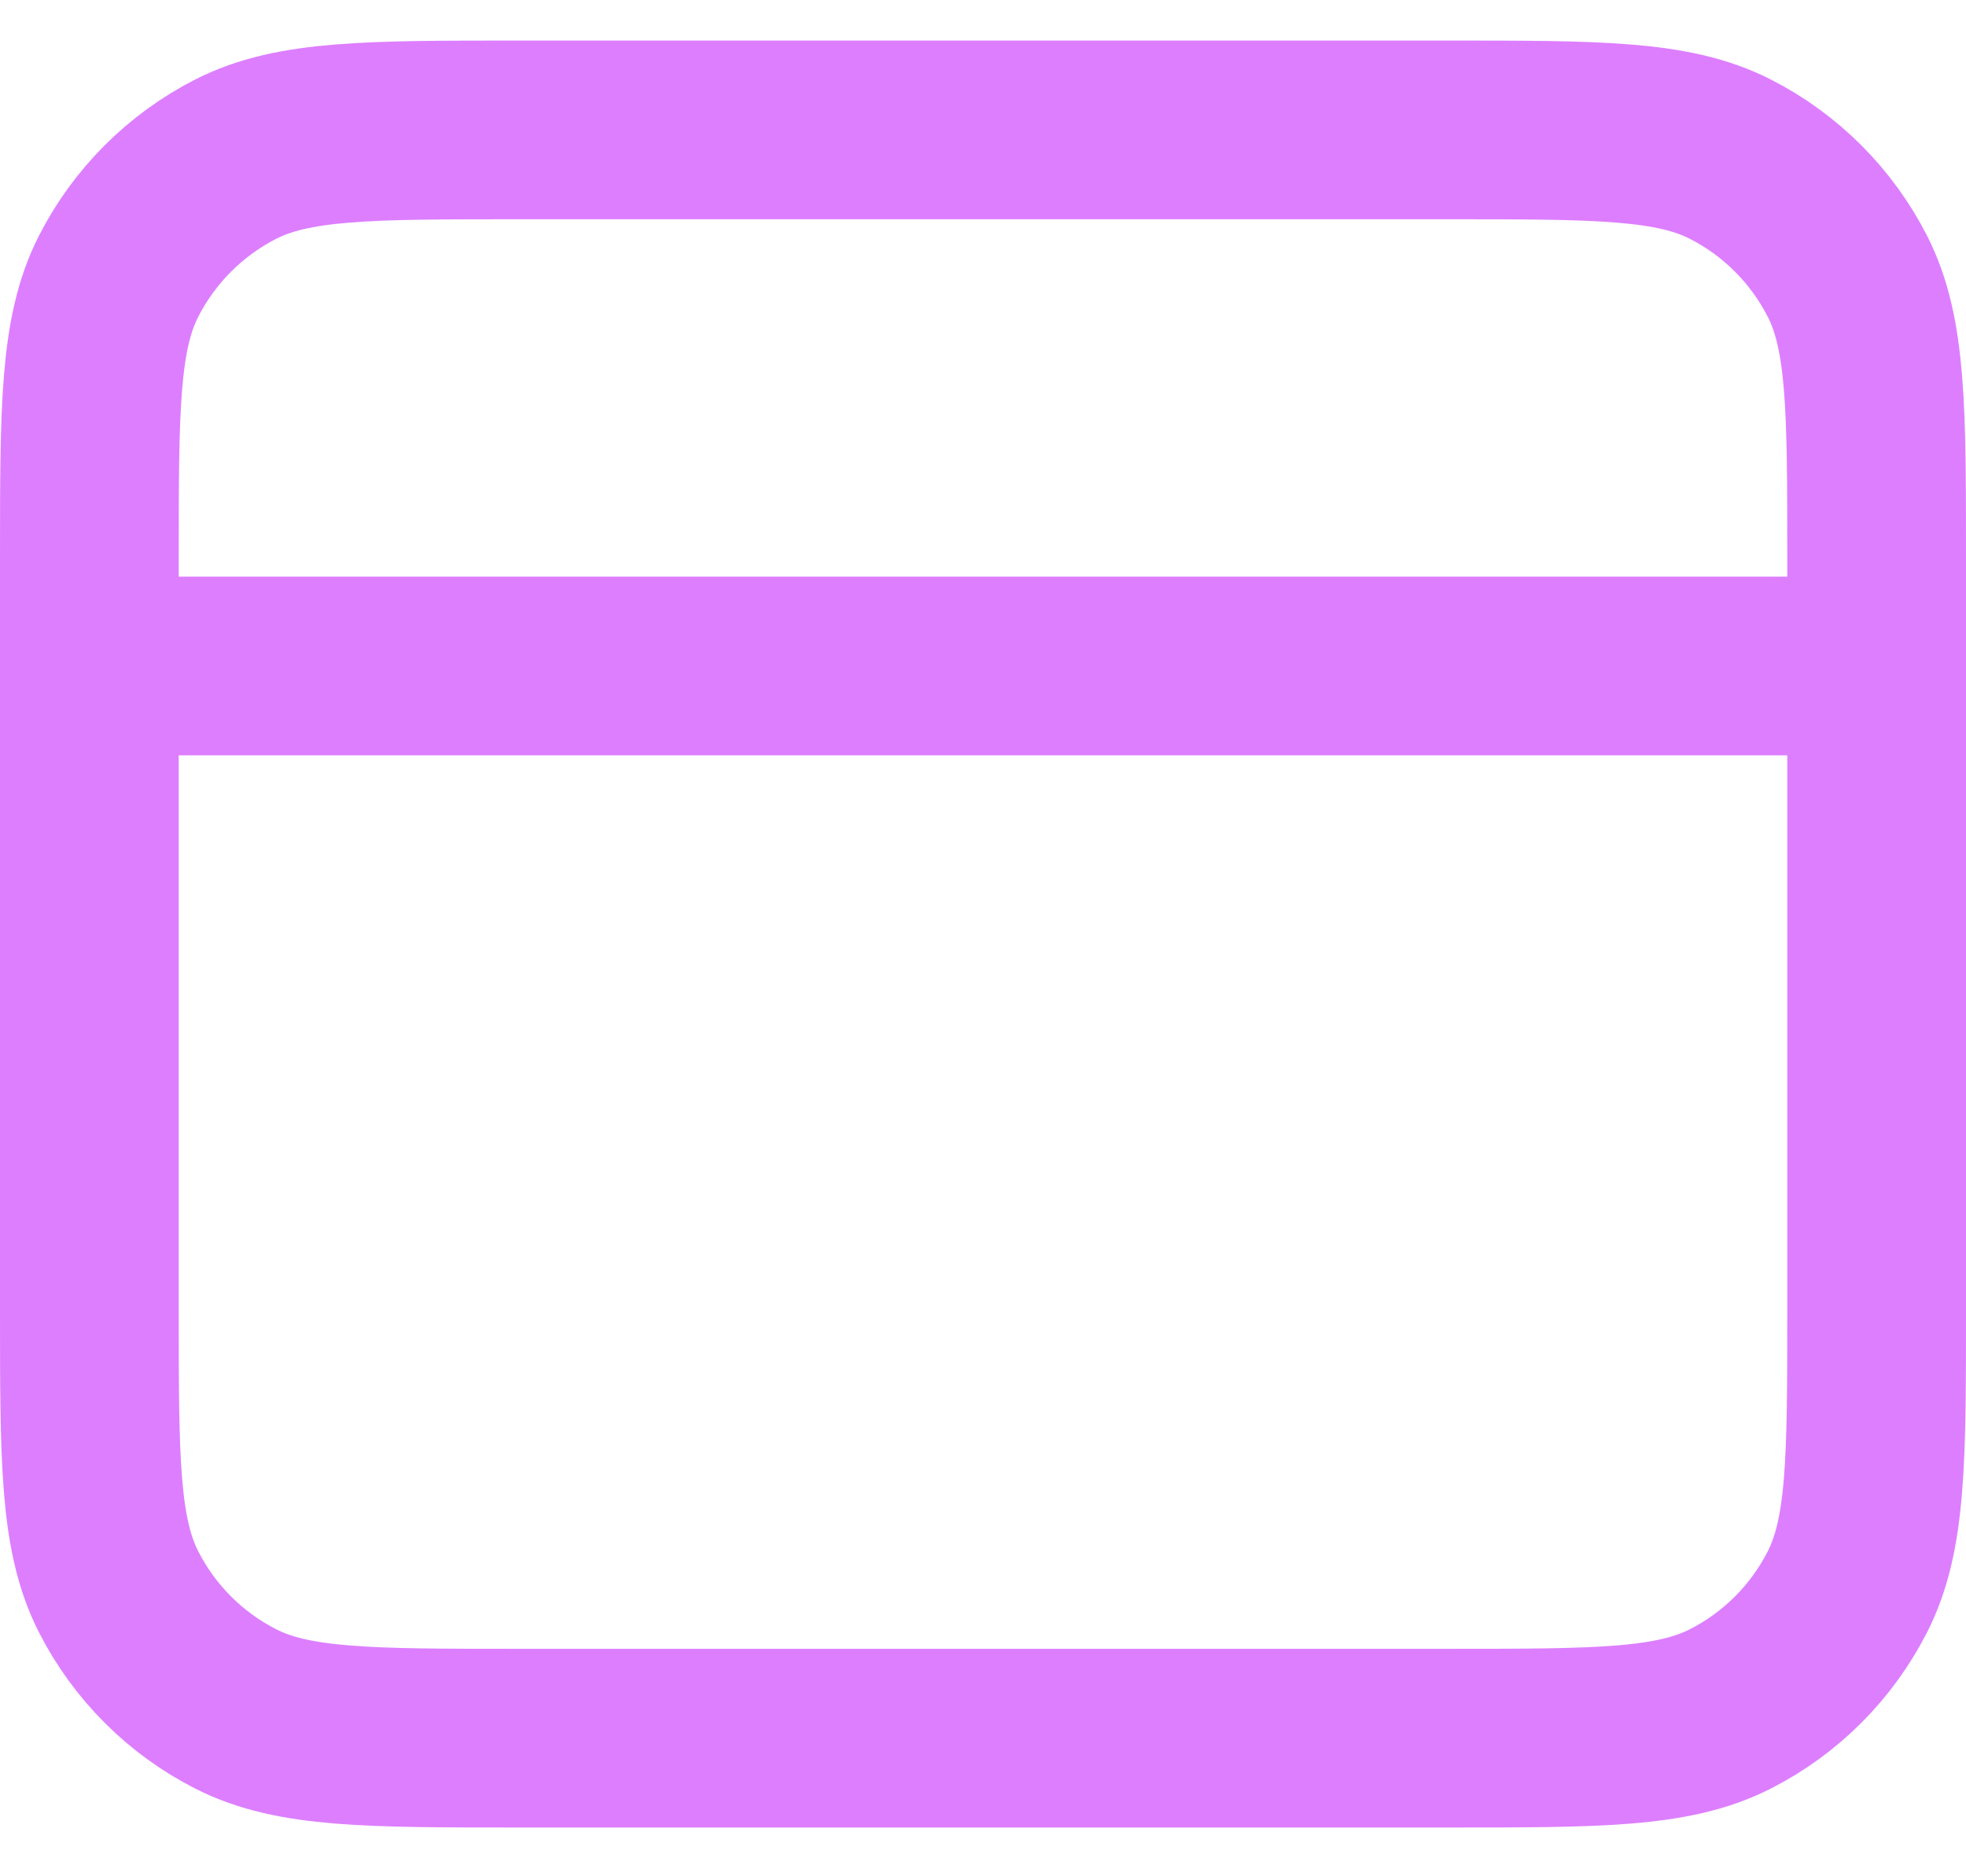 <svg width="22" height="21" viewBox="0 0 22 21" fill="none" xmlns="http://www.w3.org/2000/svg">
<path d="M21 7.454H1M1 6.254V14.654C1 16.334 1 17.174 1.327 17.816C1.615 18.381 2.074 18.84 2.638 19.127C3.28 19.454 4.12 19.454 5.8 19.454H16.2C17.88 19.454 18.72 19.454 19.362 19.127C19.927 18.84 20.385 18.381 20.673 17.816C21 17.174 21 16.334 21 14.654V6.254C21 4.574 21 3.734 20.673 3.092C20.385 2.528 19.927 2.069 19.362 1.781C18.72 1.454 17.88 1.454 16.2 1.454H5.8C4.12 1.454 3.28 1.454 2.638 1.781C2.074 2.069 1.615 2.528 1.327 3.092C1 3.734 1 4.574 1 6.254Z" stroke="#DD7EFF" stroke-width="2" stroke-linecap="round" stroke-linejoin="round"/>
</svg>
